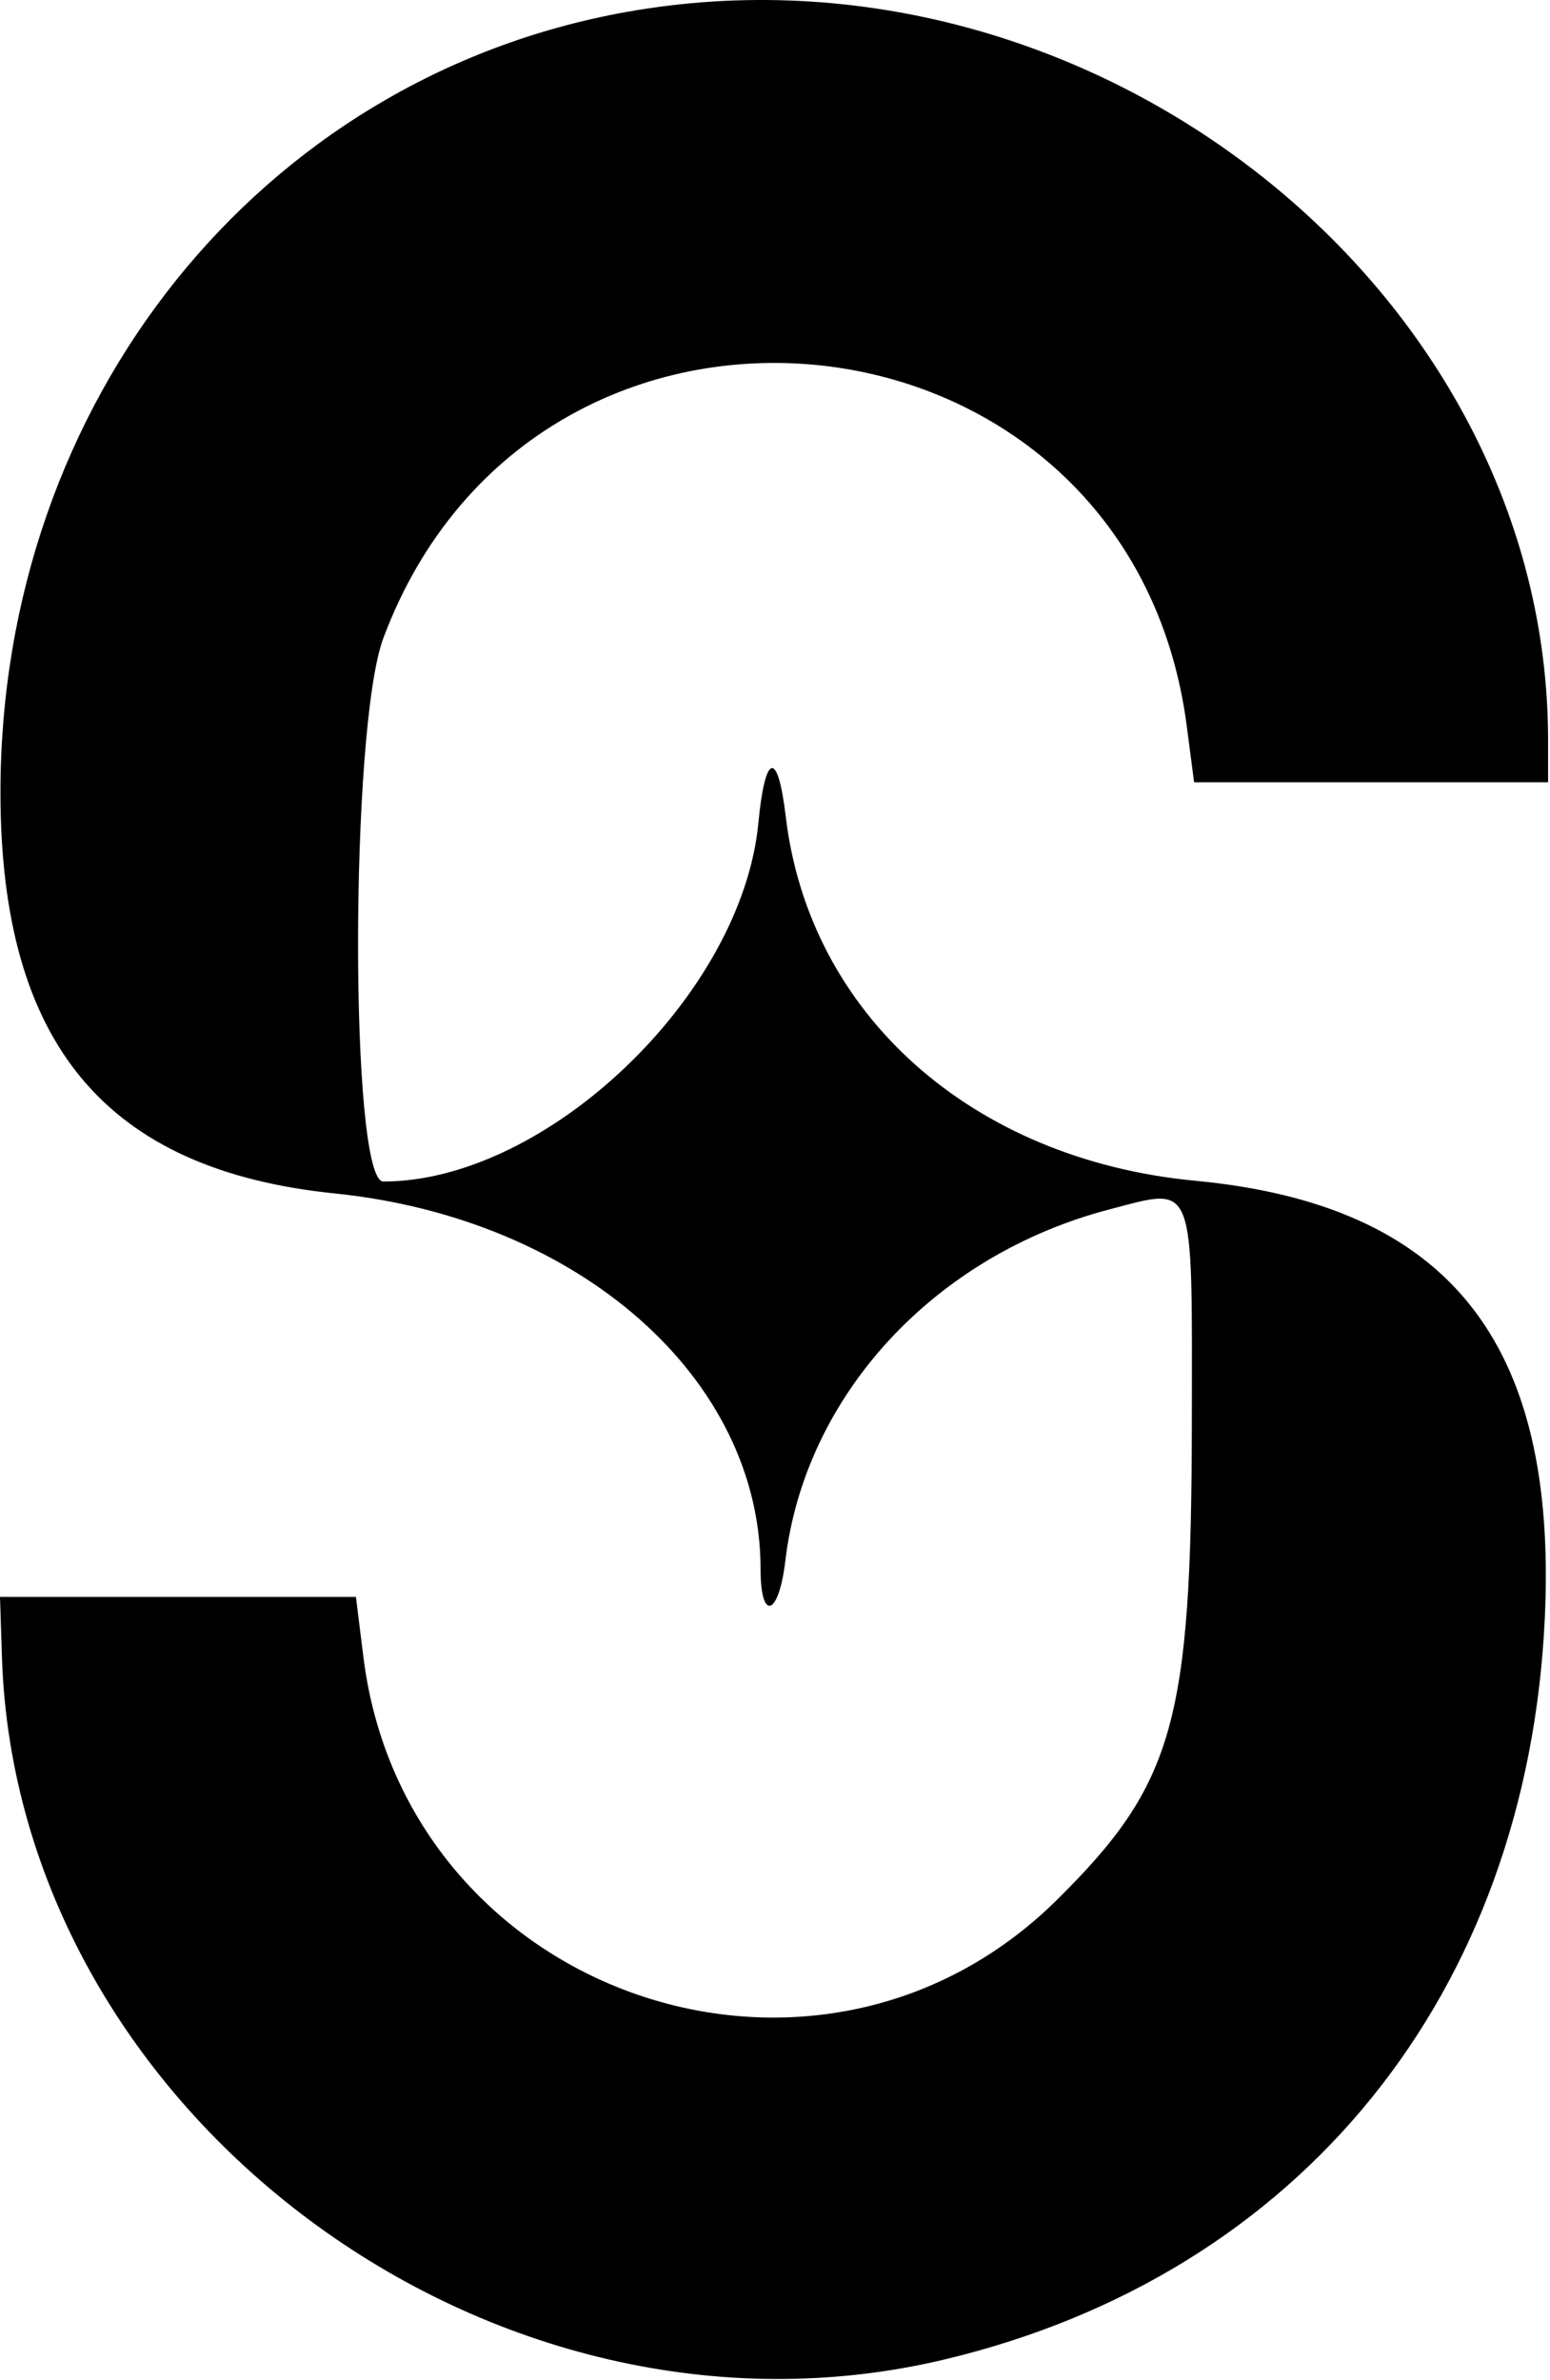 <svg width="495" height="760" fill="currentColor" xmlns="http://www.w3.org/2000/svg"><path d="M.15 253.228C.056 128.408 82.952 24.885 199.821 3.863 348.288-22.83 494.389 92.484 494.389 236.374v13.41H381.343l-2.365-18.083C360.883 93.345 171.452 72.714 122.426 203.745c-10.769 28.76-10.769 173.511-.011 173.511 52.171 0 114.492-59.563 119.773-114.464 2.159-22.514 6.2-23.502 8.738-2.124 7.497 63.317 59.542 109.608 130.807 116.347 80.749 7.646 115.698 51.285 111.622 139.413-5.557 120.205-78.004 209.779-191.613 236.92C157.238 787.871 5.373 674.807.62 529.172L0 509.895h113.666l2.399 19.277c13.445 107.564 144.723 153.419 221.545 77.381 37.292-36.9 42.895-56.75 43.01-152.443.091-78.185 1.263-75.132-26.144-68.002-56.063 14.604-97.419 59.391-103.677 112.272-2.101 17.669-7.91 19.586-7.91 2.606 0-60.918-57.866-111.939-136.032-119.93C33.79 373.571.207 333.353.149 253.228Z"/></svg>